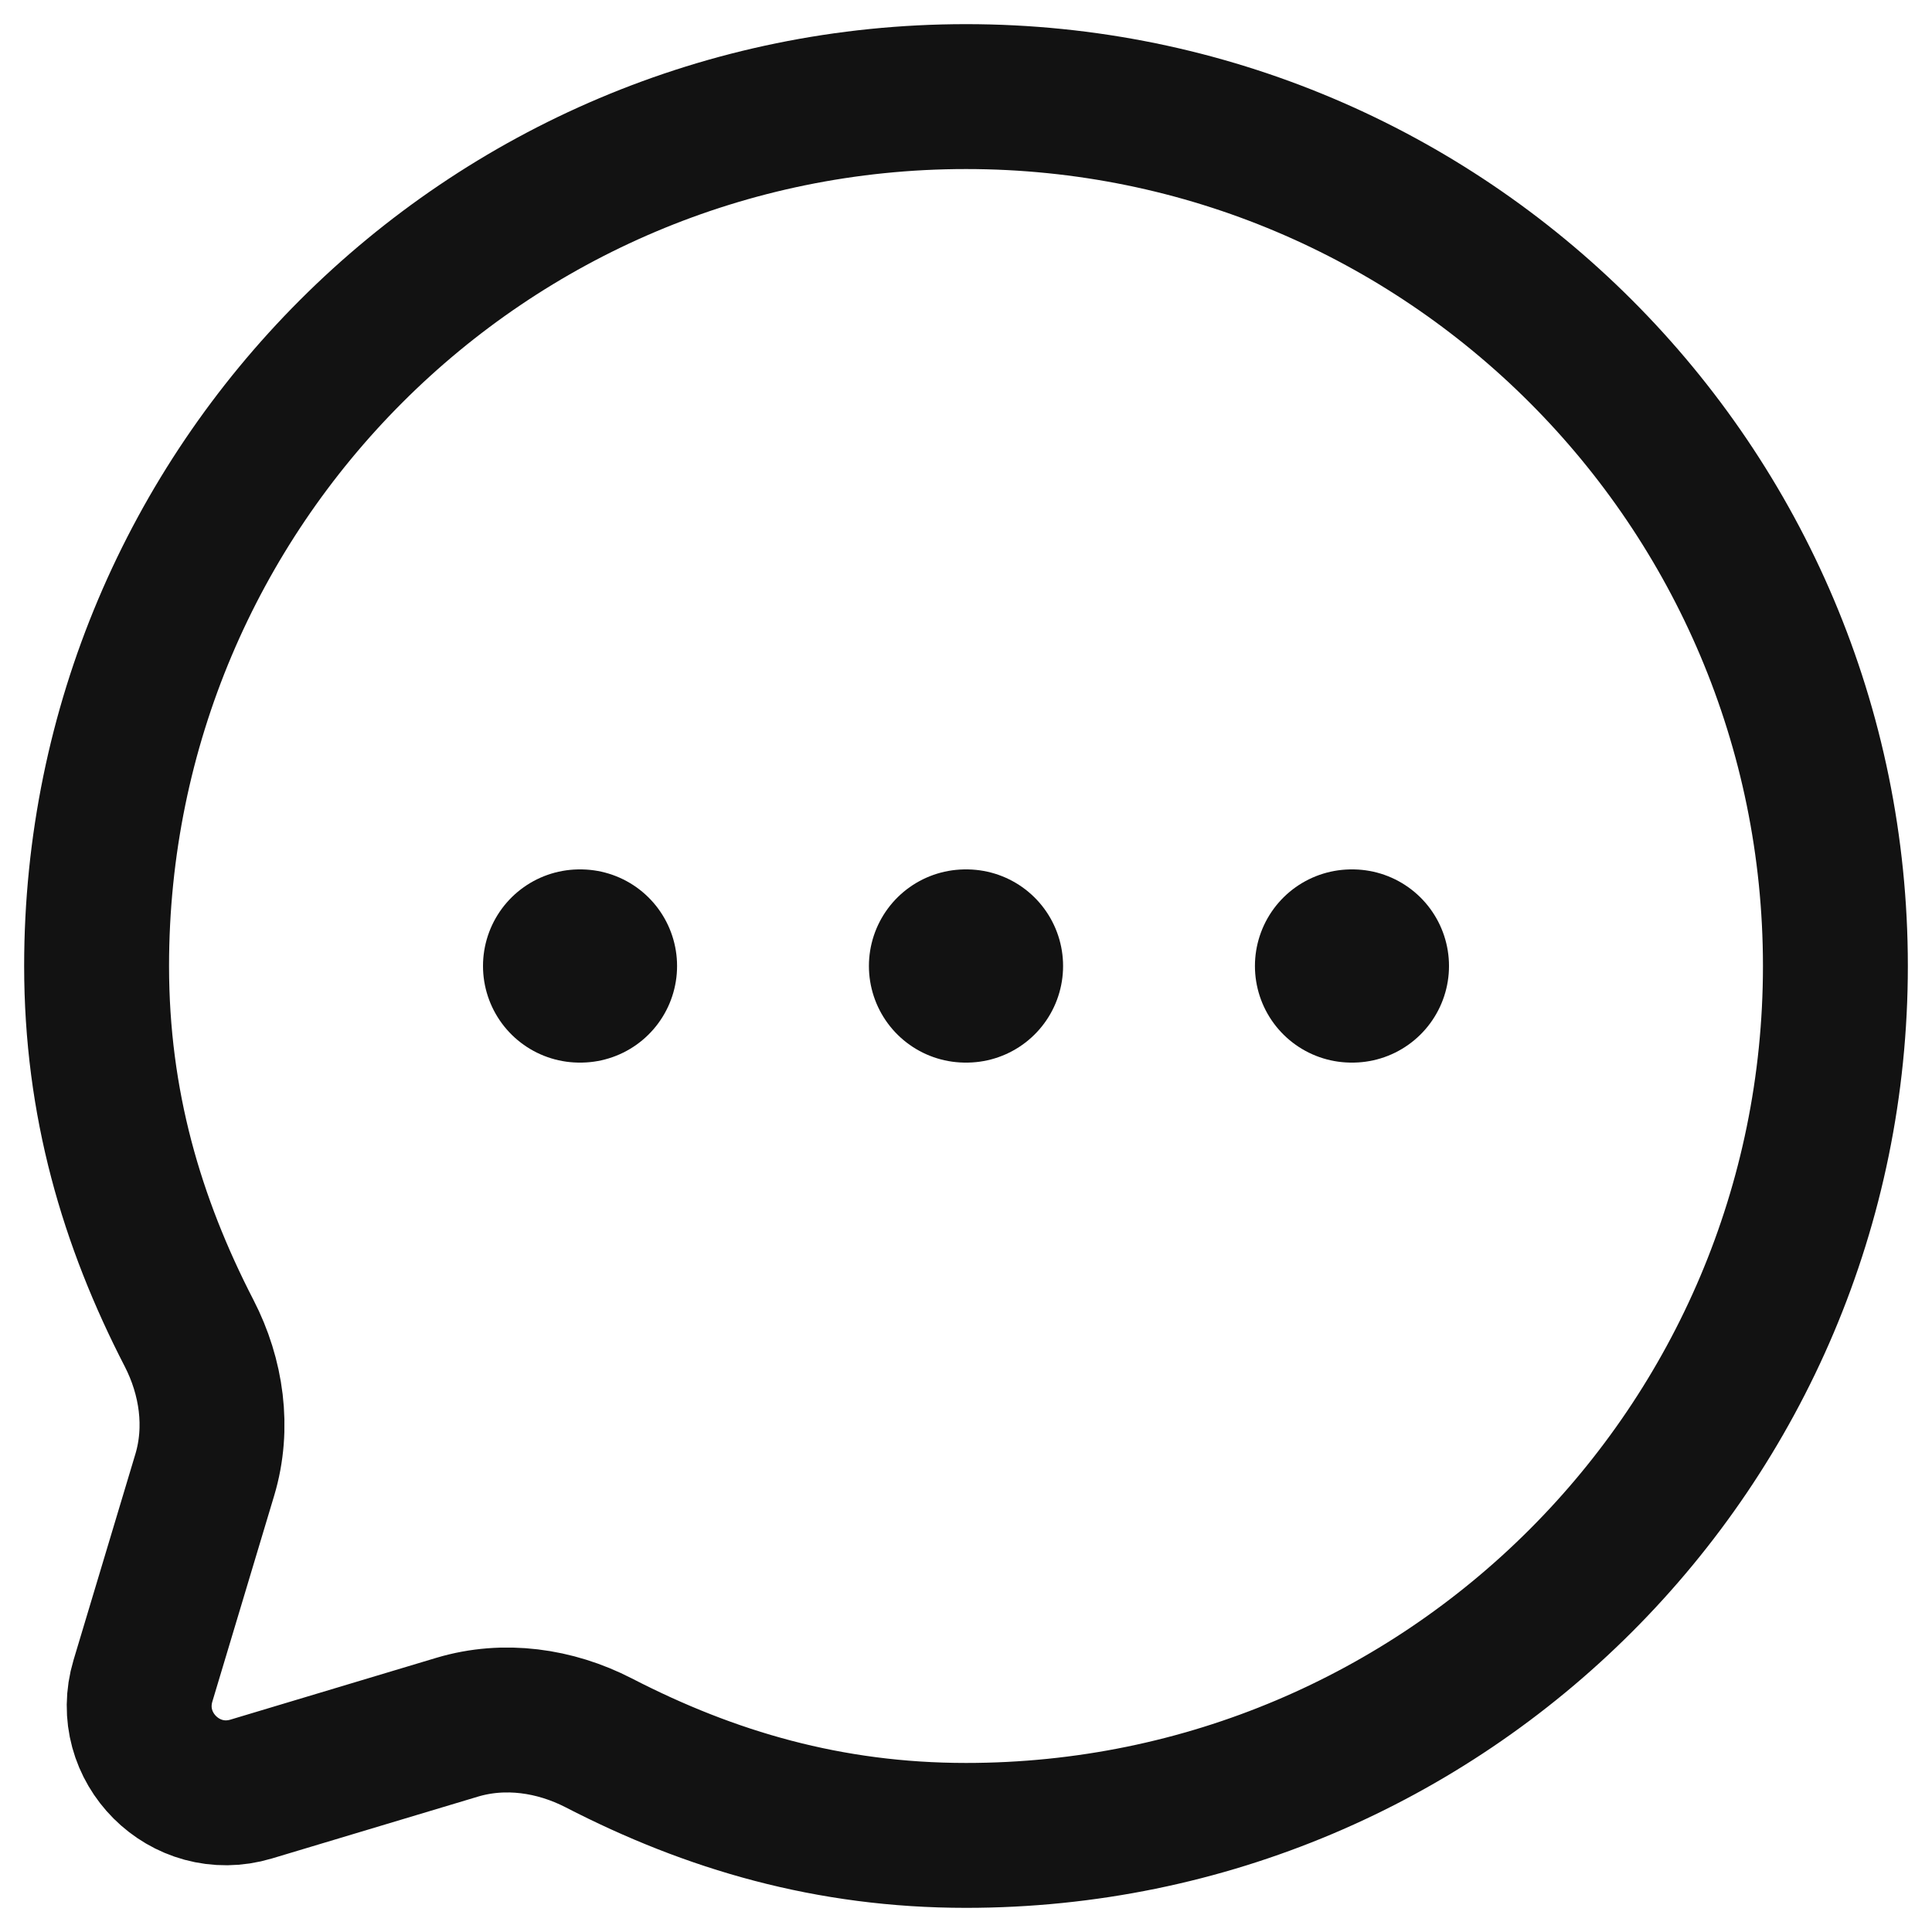 <svg width="20" height="20" viewBox="0 0 20 20" fill="none" xmlns="http://www.w3.org/2000/svg">
<path d="M9.995 10H10.005M13.991 10H14M6 10H6.009" stroke="#121212" stroke-width="2" stroke-linecap="round" stroke-linejoin="round"/>
<path d="M10 19C14.97 19 19 14.97 19 10C19 5.029 14.97 1 10 1C5.029 1 1 5.029 1 10C1 11.418 1.362 12.647 1.958 13.802C2.191 14.255 2.266 14.779 2.12 15.267L1.48 17.399C1.274 18.086 1.914 18.726 2.601 18.52L4.733 17.88C5.221 17.734 5.745 17.809 6.198 18.042C7.353 18.638 8.582 19 10 19Z" stroke="#121212" stroke-width="1.5" stroke-linecap="round" stroke-linejoin="round"/>
</svg>
